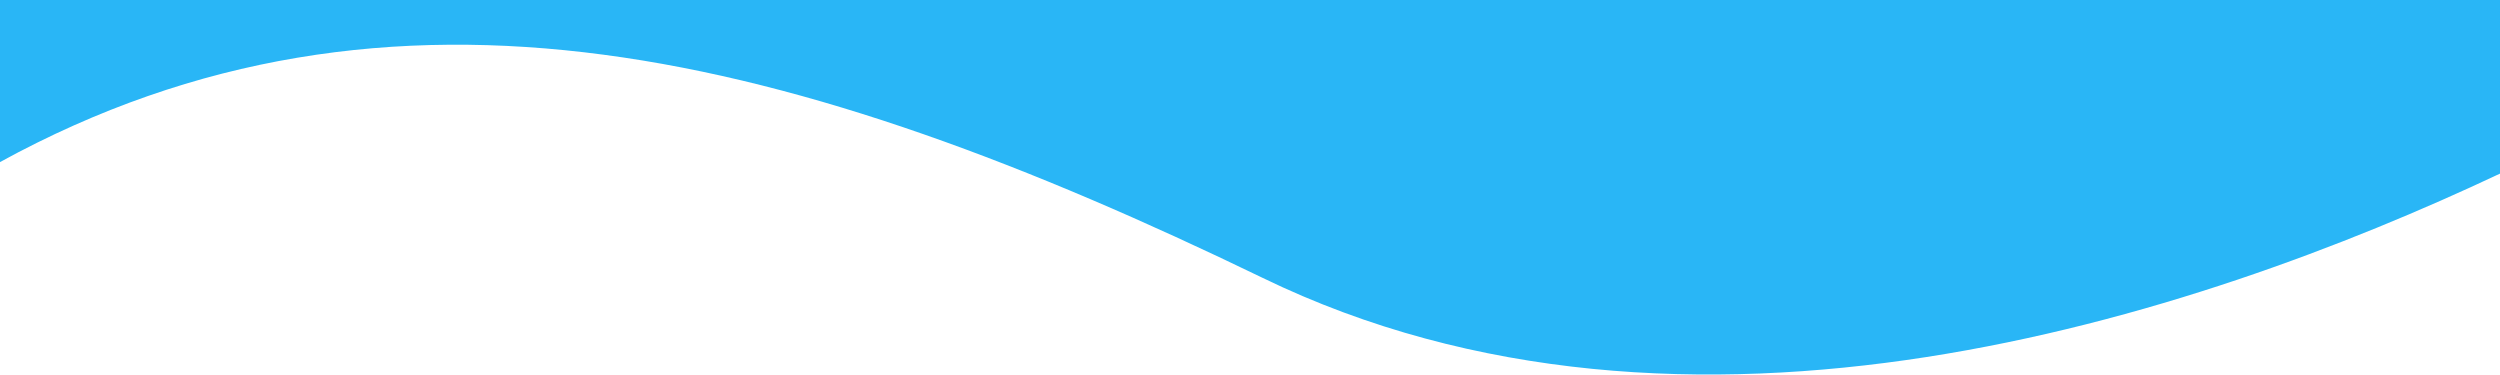 <svg xmlns="http://www.w3.org/2000/svg" viewBox="0 0 360 53.97"><defs><style>.cls-1{fill:#29b6f6;}</style></defs><g id="Layer_2" data-name="Layer 2"><g id="Mobile_Website" data-name="Mobile Website"><path class="cls-1" d="M360,0V25c-44,20.73-117,44.73-178.21,15C114.71,7.52,56.5-7.62,0,23.34V0Z"/></g></g></svg>